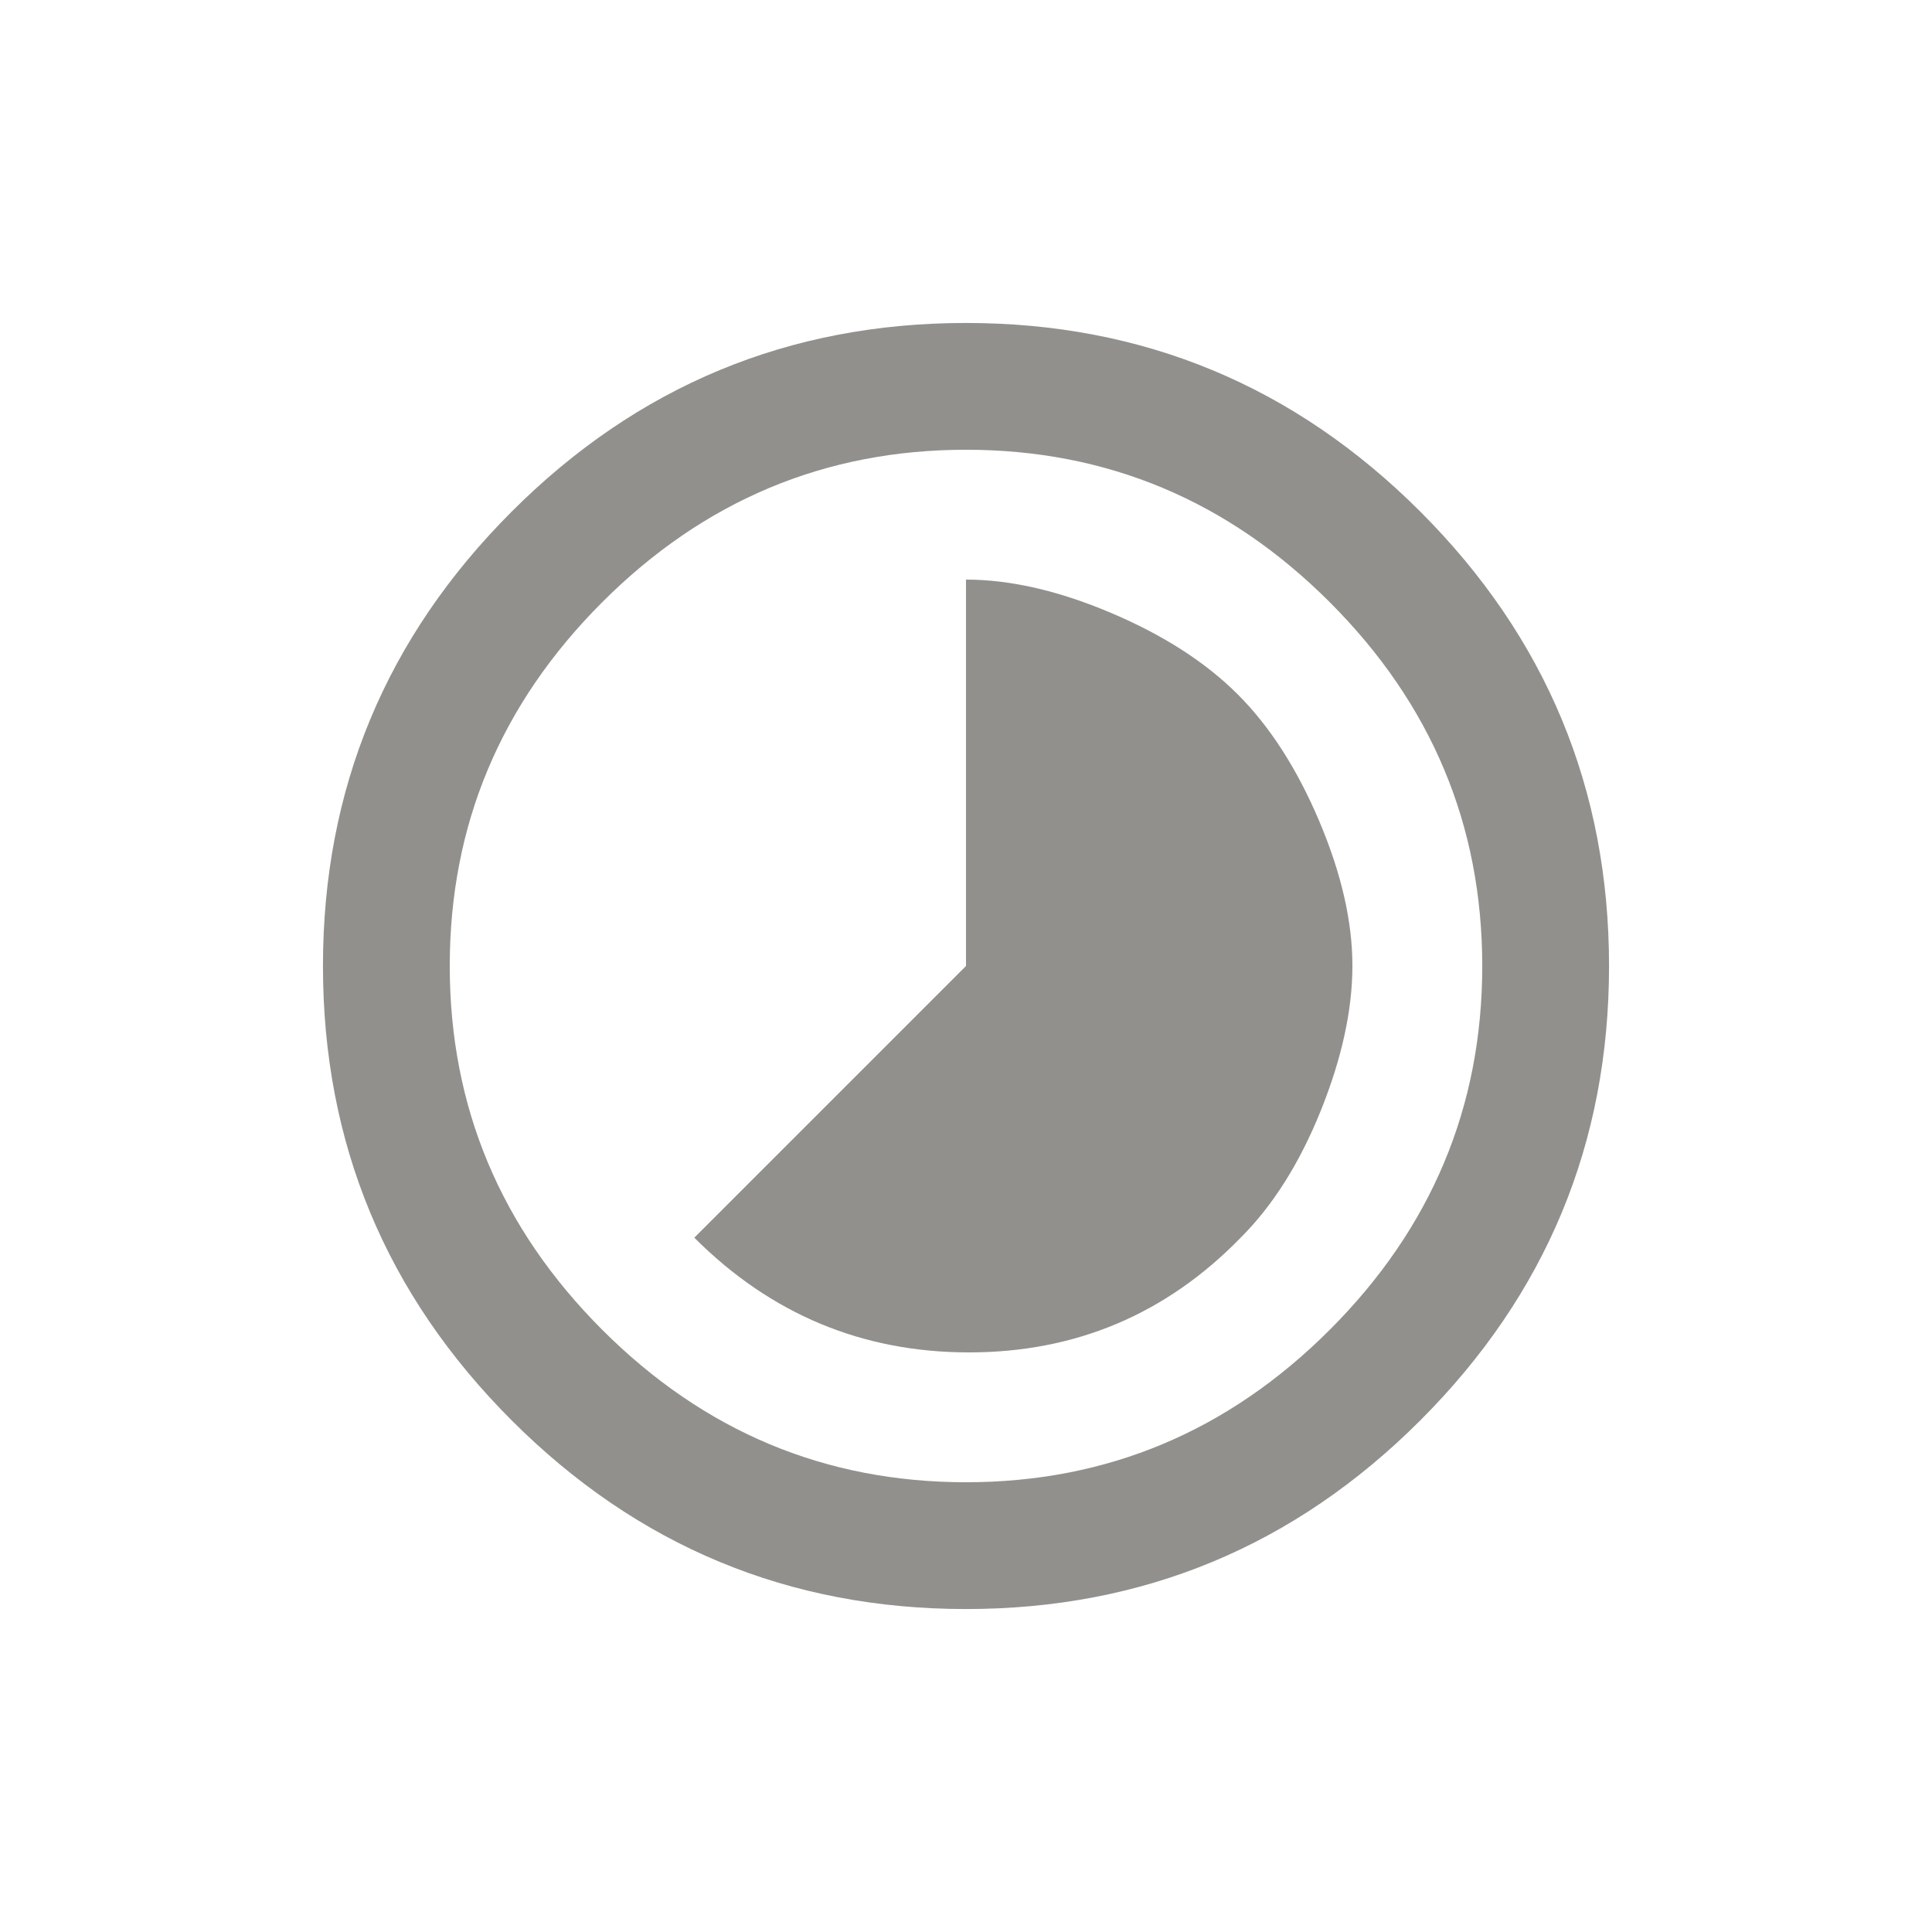 <!-- Generated by IcoMoon.io -->
<svg version="1.1" xmlns="http://www.w3.org/2000/svg" width="24" height="24" viewBox="0 0 24 24">
<title>timelapse</title>
<path fill="#91908d" d="M12 18.413q2.625 0 4.519-1.894t1.894-4.519-1.894-4.519-4.519-1.894-4.519 1.894-1.894 4.519 1.894 4.519 4.519 1.894zM12 4.012q3.3 0 5.644 2.344t2.344 5.644-2.344 5.644-5.644 2.344-5.644-2.344-2.344-5.644 2.344-5.644 5.644-2.344zM15.375 8.625q0.6 0.6 1.013 1.575t0.412 1.8-0.394 1.8-0.994 1.575q-1.388 1.425-3.375 1.425t-3.412-1.425l3.375-3.375v-4.8q0.825 0 1.8 0.413t1.575 1.012z"></path>
</svg>
